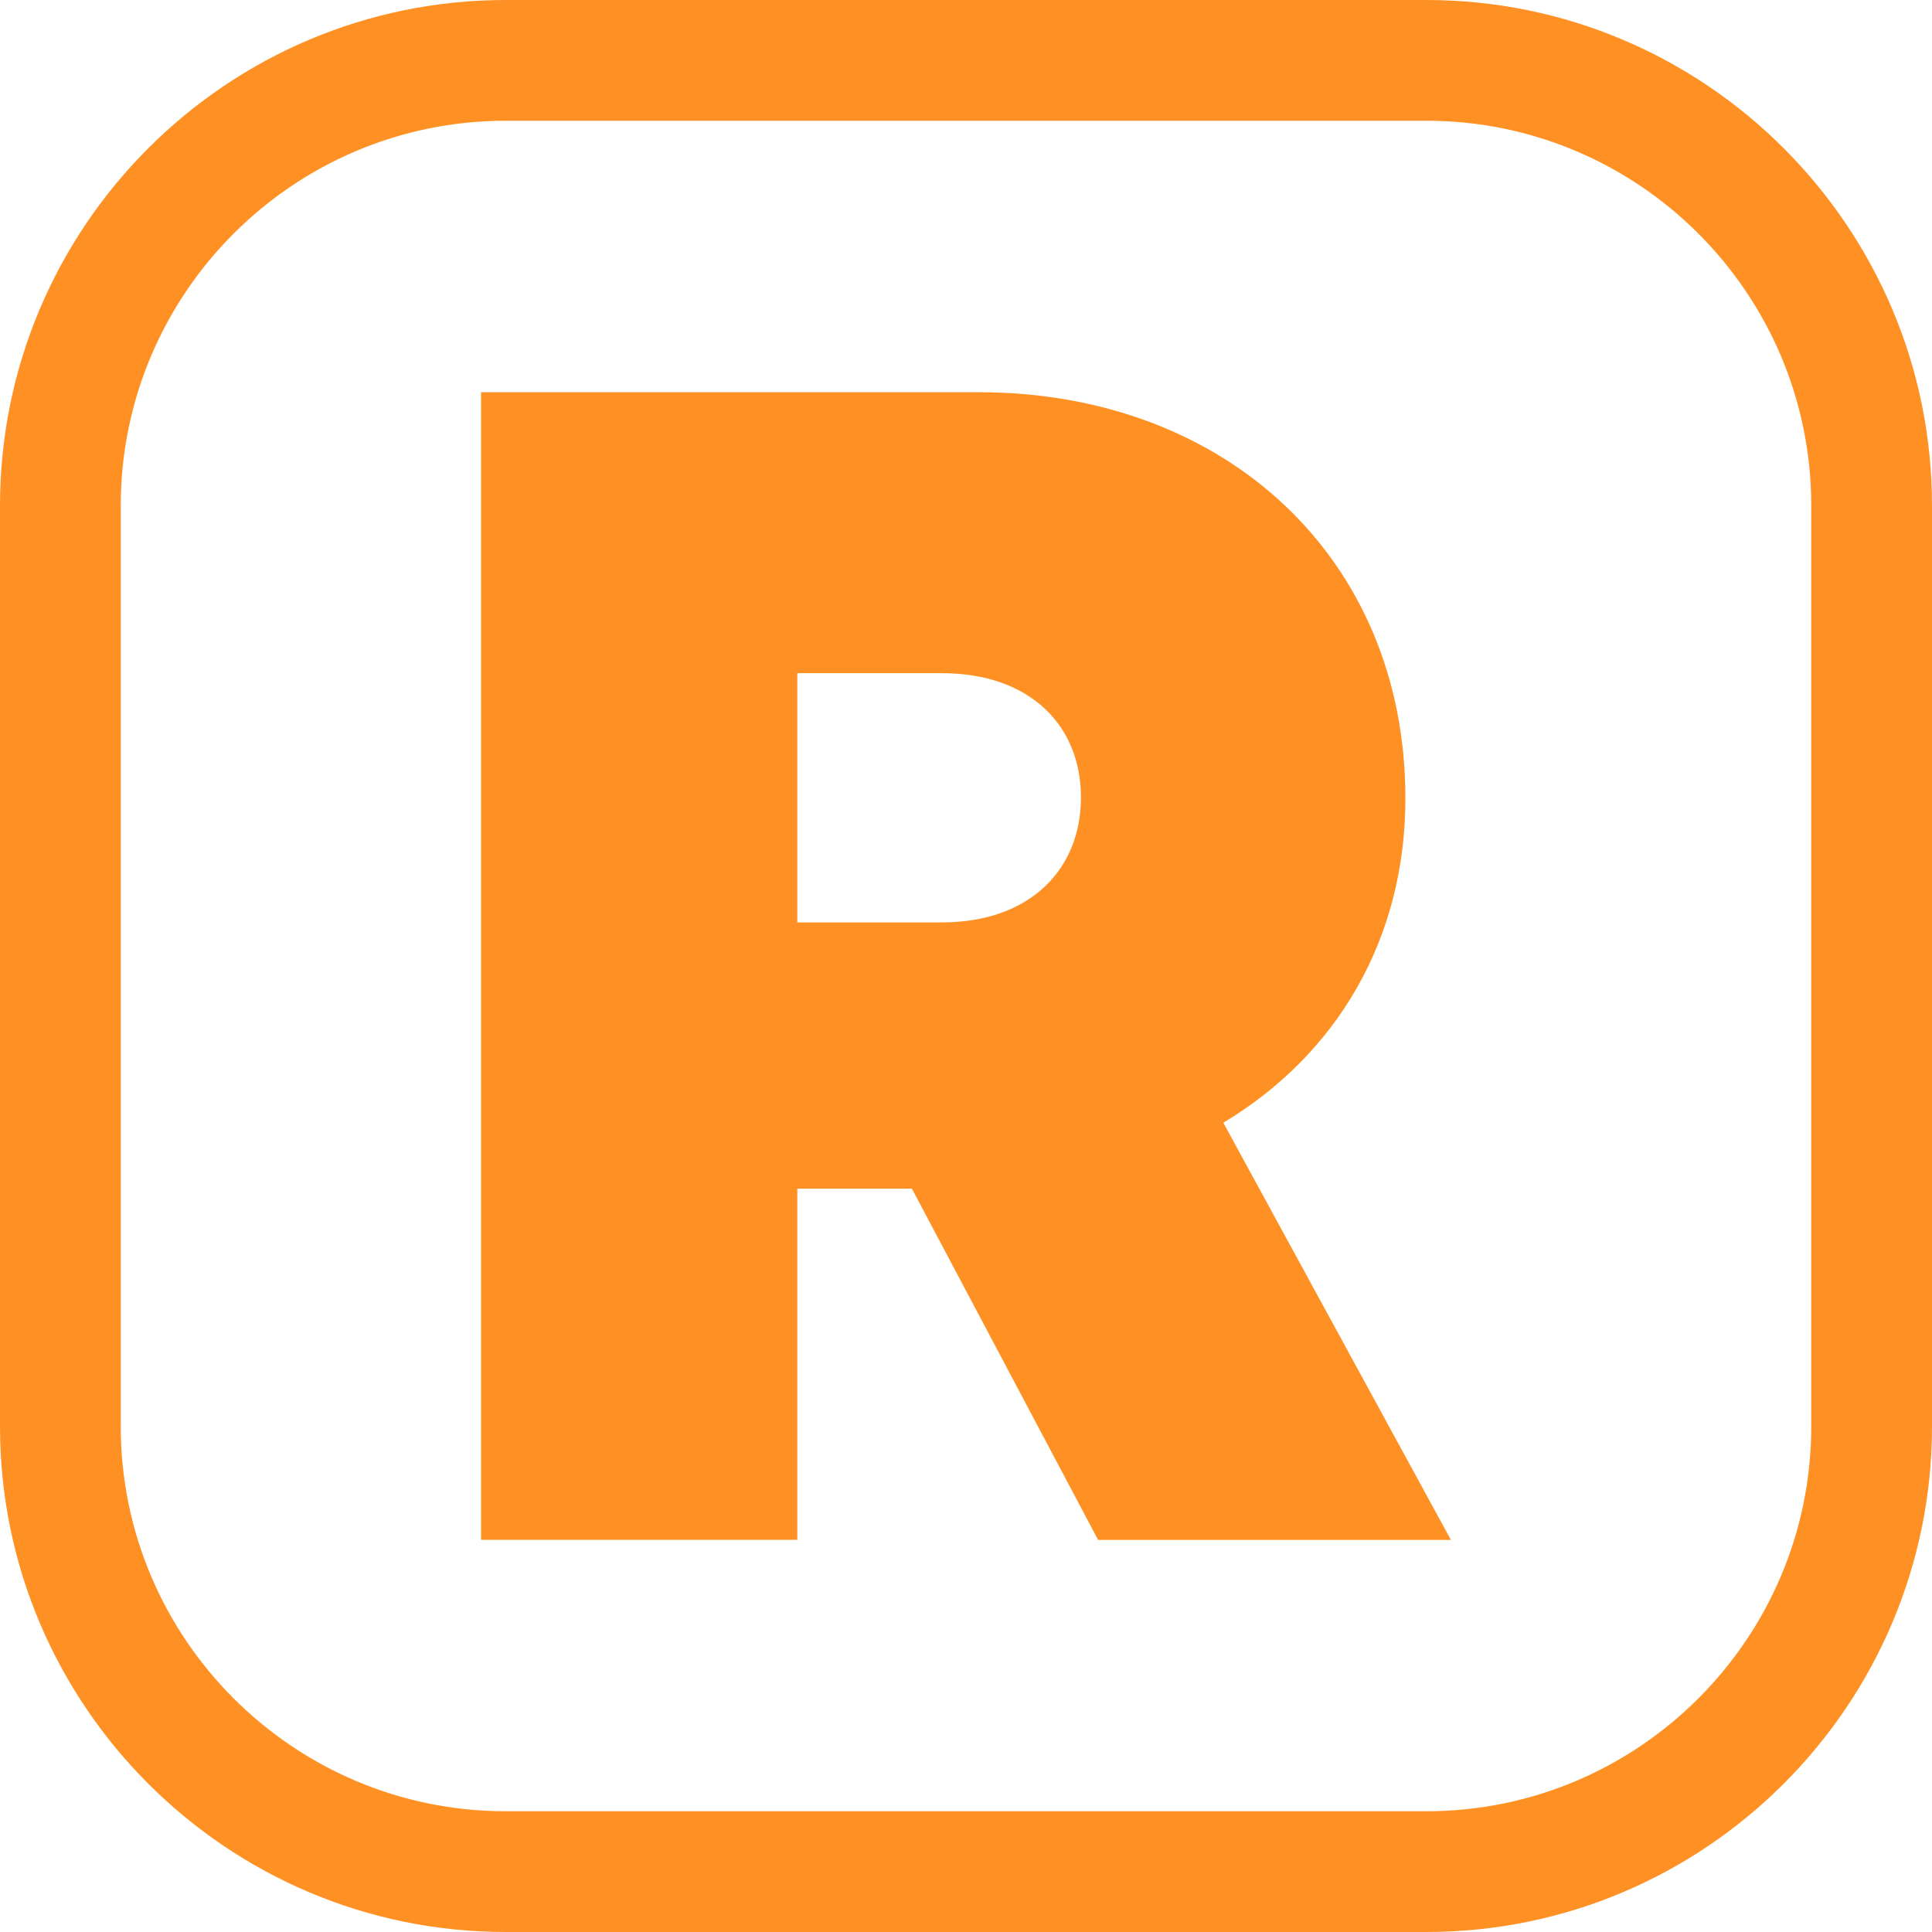 <?xml version="1.0" encoding="utf-8"?>
<!-- Generator: Adobe Illustrator 16.0.0, SVG Export Plug-In . SVG Version: 6.00 Build 0)  -->
<!DOCTYPE svg PUBLIC "-//W3C//DTD SVG 1.1//EN" "http://www.w3.org/Graphics/SVG/1.1/DTD/svg11.dtd">
<svg version="1.1" id="레이어_1" xmlns="http://www.w3.org/2000/svg" xmlns:xlink="http://www.w3.org/1999/xlink" x="0px"
	 y="0px" width="16px" height="16px" viewBox="0 0 16 16" enable-background="new 0 0 16 16" xml:space="preserve">
<g>
	<path fill="#FF9124" d="M11.813,16H4.188C1.878,16,0,14.121,0,11.813V4.188C0,1.878,1.878,0,4.188,0h7.625
		C14.121,0,16,1.878,16,4.188v7.625C16,14.121,14.121,16,11.813,16z M4.188,1C2.43,1,1,2.43,1,4.188v7.625C1,13.57,2.43,15,4.188,15
		h7.625C13.57,15,15,13.57,15,11.813V4.188C15,2.43,13.57,1,11.813,1H4.188z"/>
</g>
<g>
	<path fill="#FF9124" d="M7.552,9.844H6.603v2.908H3.984V3.248h4.119c2.049,0,3.536,1.377,3.536,3.364
		c0,1.167-0.57,2.123-1.508,2.686l1.885,3.455H9.094L7.552,9.844z M6.603,7.639h1.196c0.733,0,1.153-0.441,1.153-1.035
		s-0.42-1.029-1.153-1.029H6.603V7.639z"/>
</g>
</svg>
